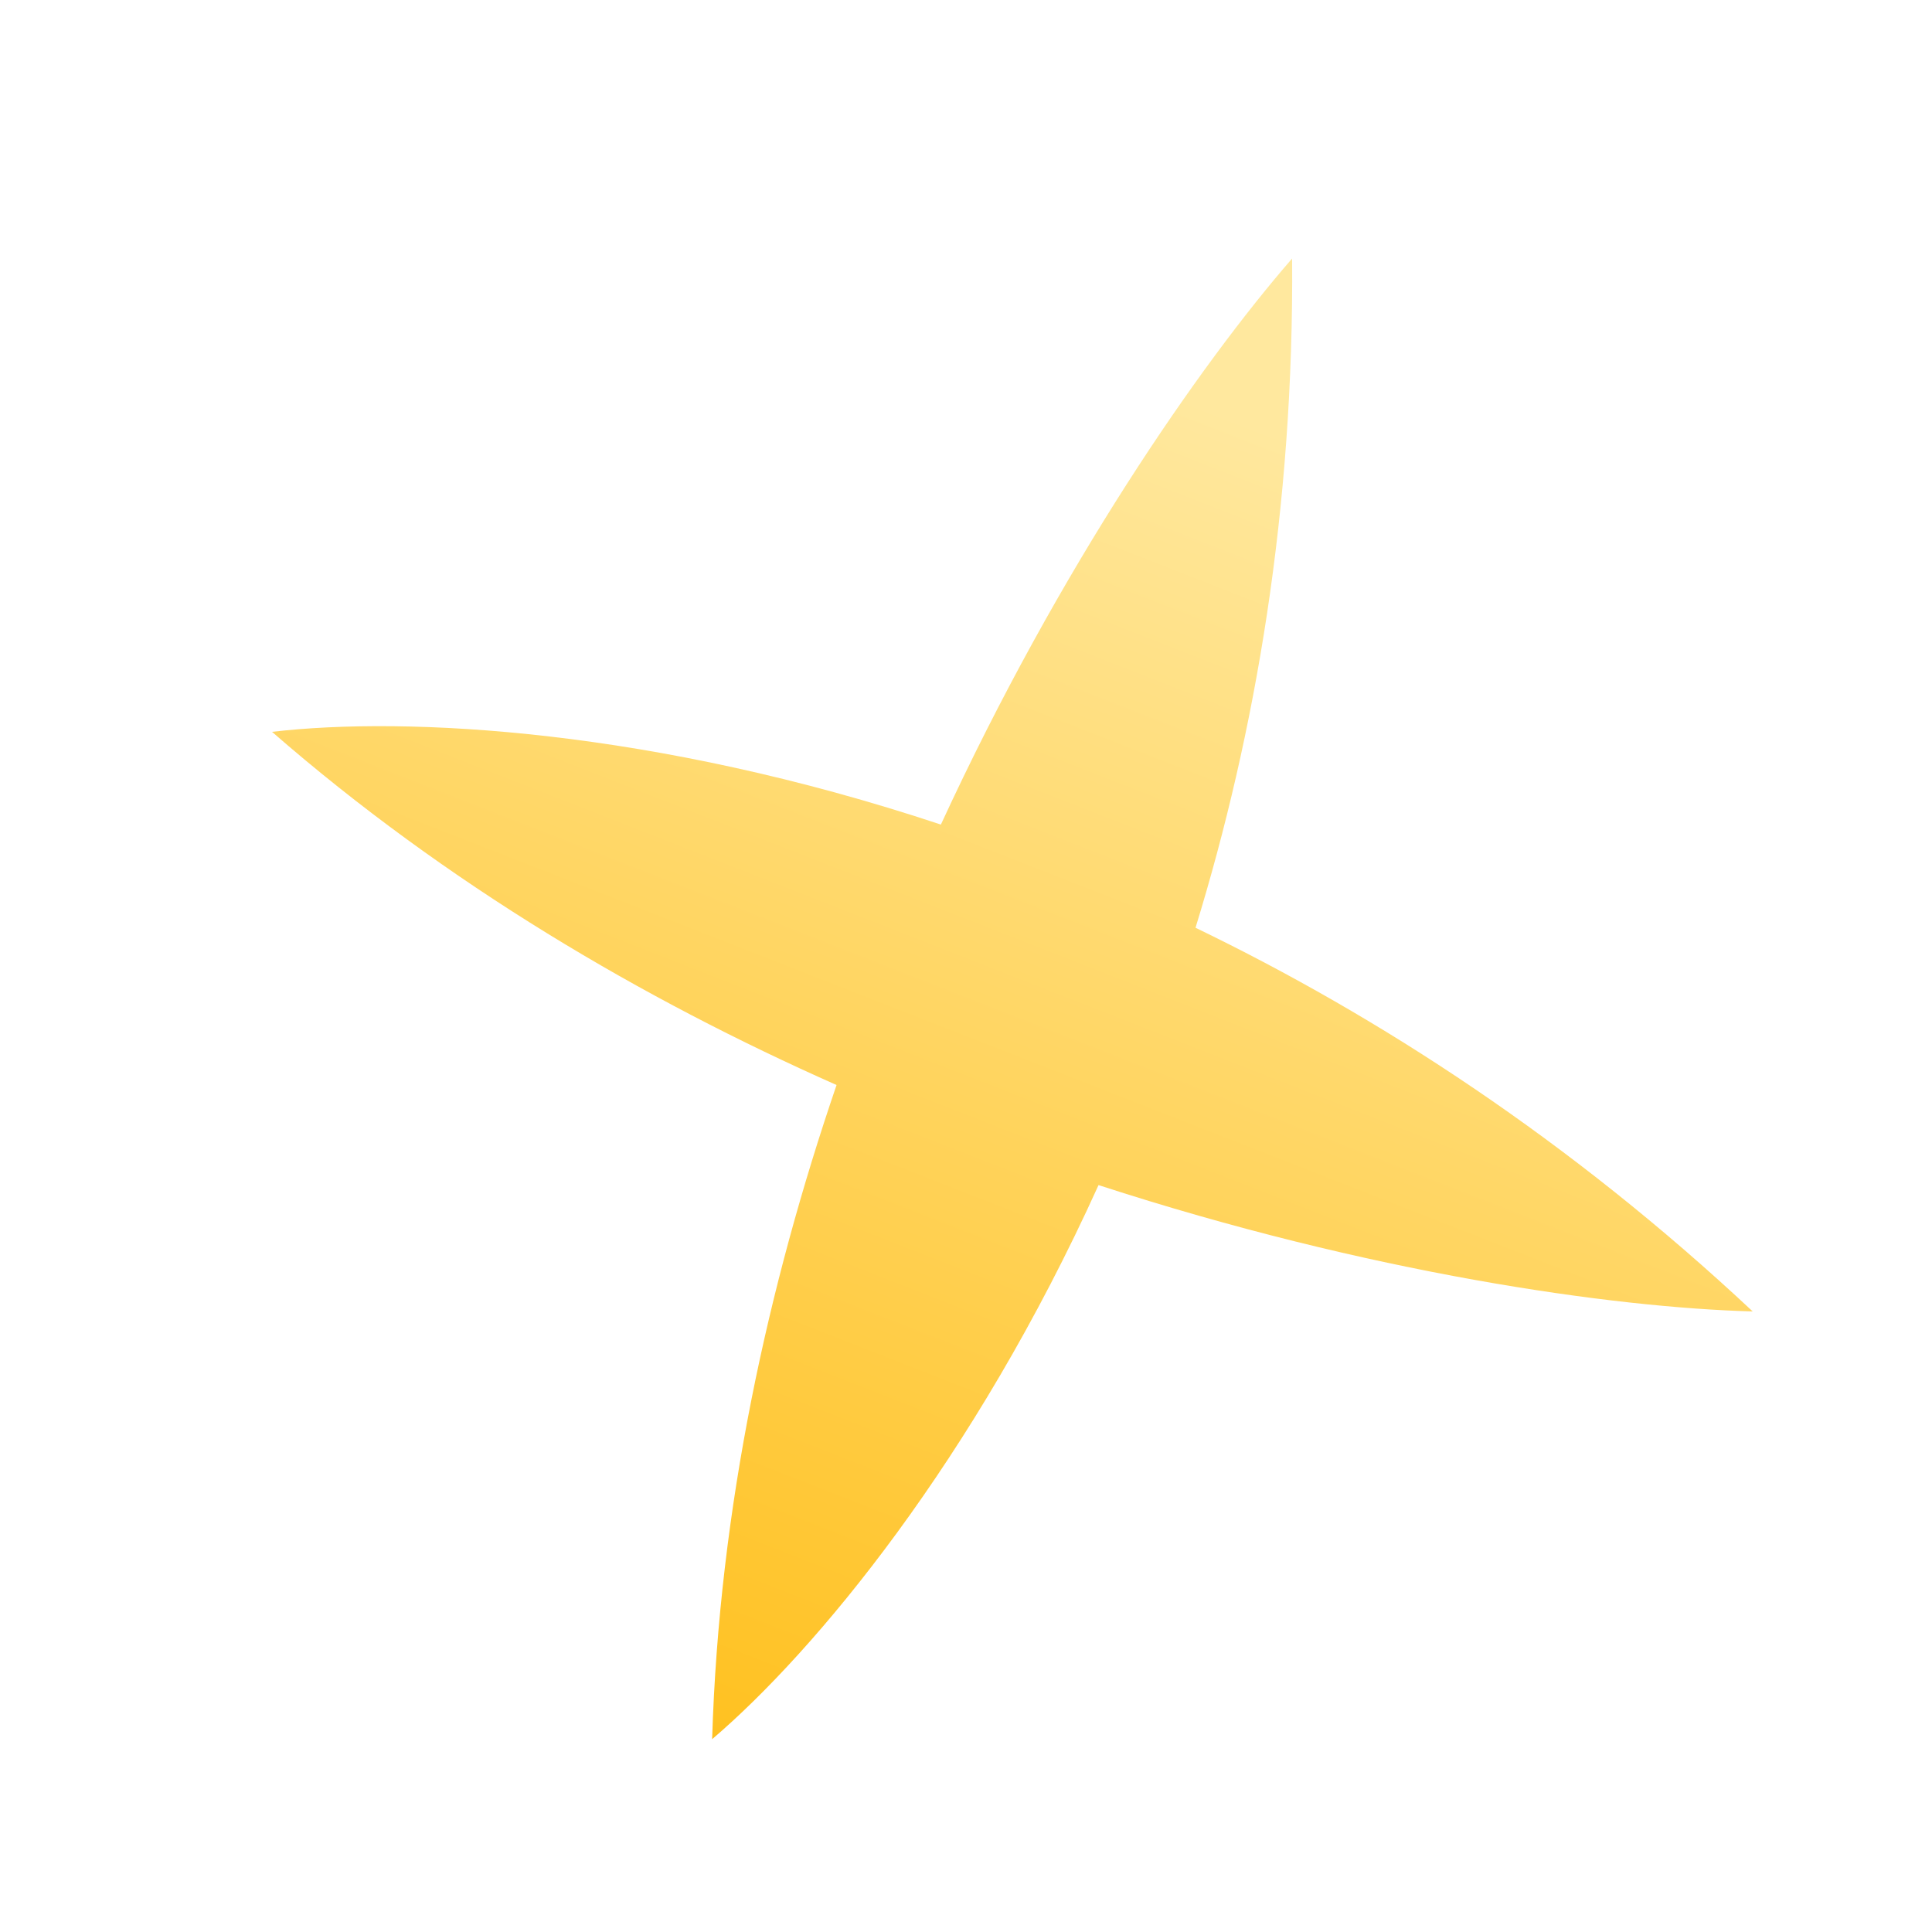 <svg width="5" height="5" viewBox="0 0 5 5" fill="none" xmlns="http://www.w3.org/2000/svg">
<path fill-rule="evenodd" clip-rule="evenodd" d="M2.435 2.134C2.744 1.464 3.105 0.944 3.344 0.669C3.349 1.316 3.249 1.897 3.094 2.401C3.57 2.631 4.064 2.952 4.536 3.394C4.172 3.384 3.544 3.295 2.843 3.067C2.52 3.78 2.111 4.272 1.843 4.501C1.861 3.901 1.988 3.326 2.165 2.808C1.664 2.586 1.156 2.288 0.704 1.894C1.054 1.853 1.692 1.887 2.435 2.134Z" fill="url(#paint0_linear_643_2814)"/>
<defs>
<linearGradient id="paint0_linear_643_2814" x1="3.227" y1="1.094" x2="1.818" y2="4.692" gradientUnits="userSpaceOnUse">
<stop stop-color="#FFE89E"/>
<stop offset="1" stop-color="#FFBF1A"/>
</linearGradient>
</defs>
</svg>
